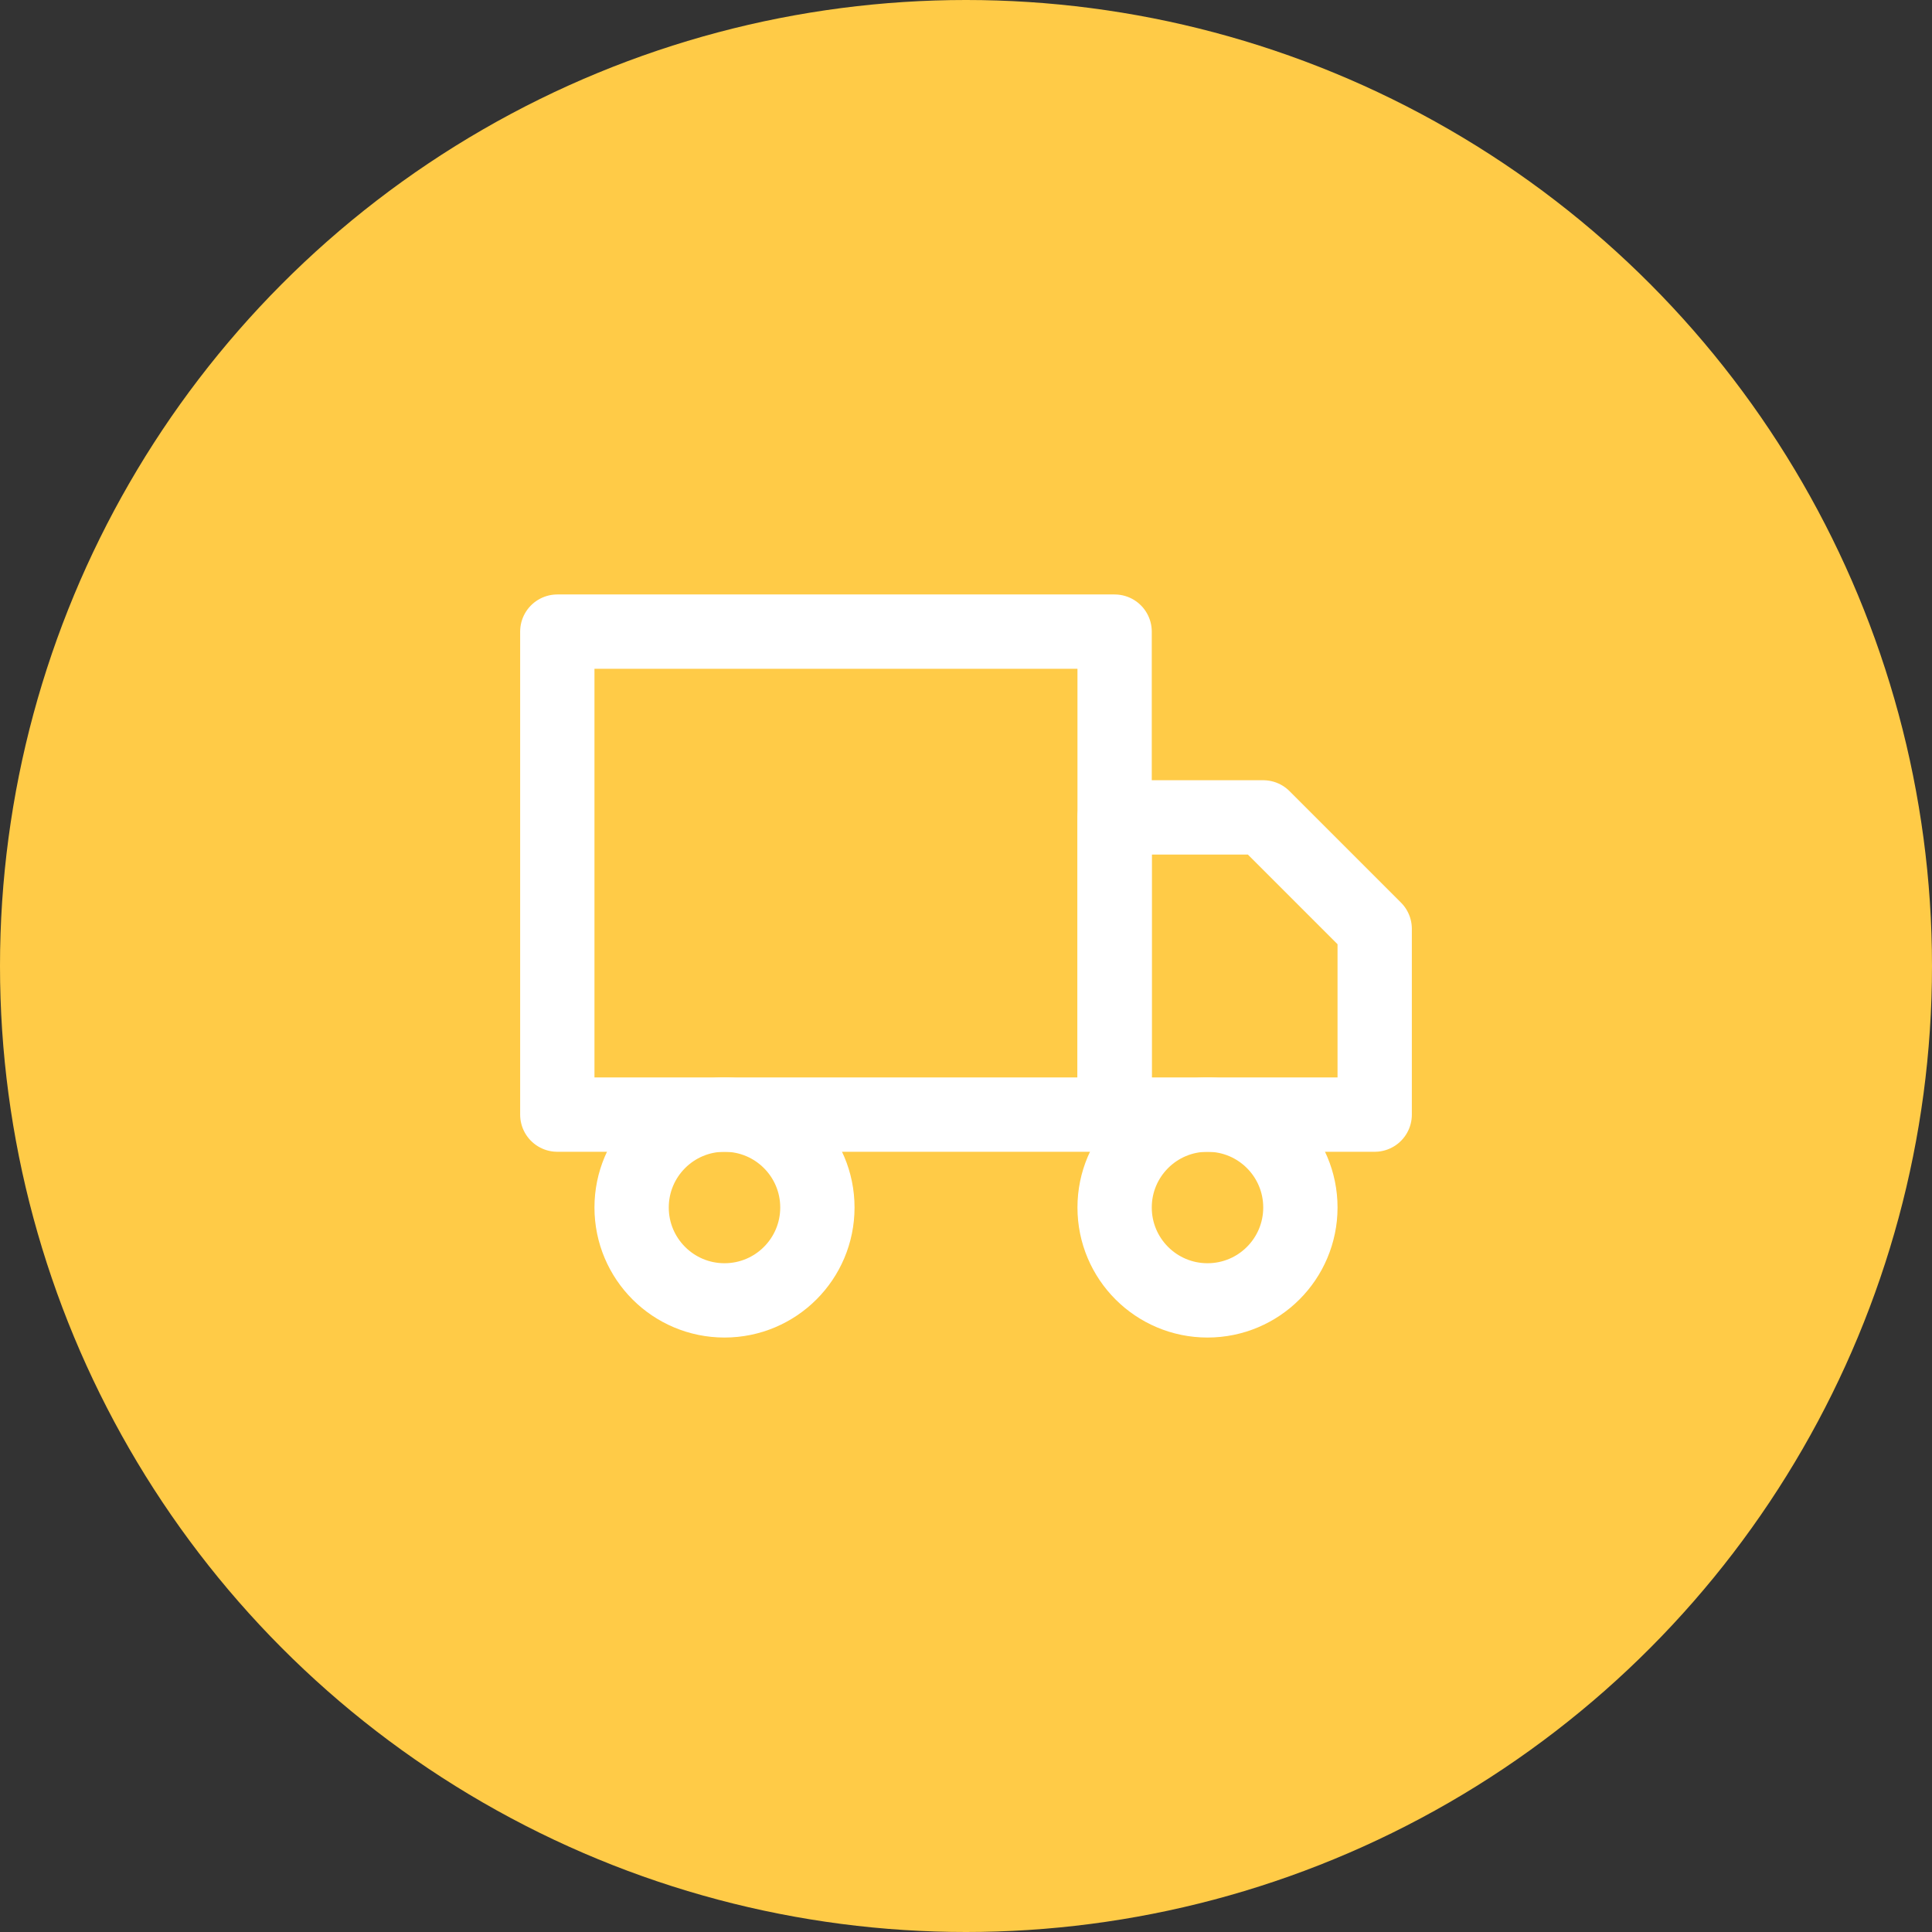 <svg width="52" height="52" viewBox="0 0 52 52" fill="none" xmlns="http://www.w3.org/2000/svg">
<rect x="0" y="0" width="52" height="52" fill="#333333" stroke="none"/>
<circle cx="26" cy="26" r="26" fill="#FFCB47"/>
<path d="M30 17H15V30H30V17Z" stroke="white" stroke-width="2" stroke-linecap="round" stroke-linejoin="round"/>
<path d="M30 22H34L37 25V30H30V22Z" stroke="white" stroke-width="2" stroke-linecap="round" stroke-linejoin="round"/>
<path d="M19.5 35C20.881 35 22 33.881 22 32.5C22 31.119 20.881 30 19.5 30C18.119 30 17 31.119 17 32.5C17 33.881 18.119 35 19.5 35Z" stroke="white" stroke-width="2" stroke-linecap="round" stroke-linejoin="round"/>
<path d="M32.5 35C33.881 35 35 33.881 35 32.5C35 31.119 33.881 30 32.5 30C31.119 30 30 31.119 30 32.5C30 33.881 31.119 35 32.5 35Z" stroke="white" stroke-width="2" stroke-linecap="round" stroke-linejoin="round"/>
</svg>
